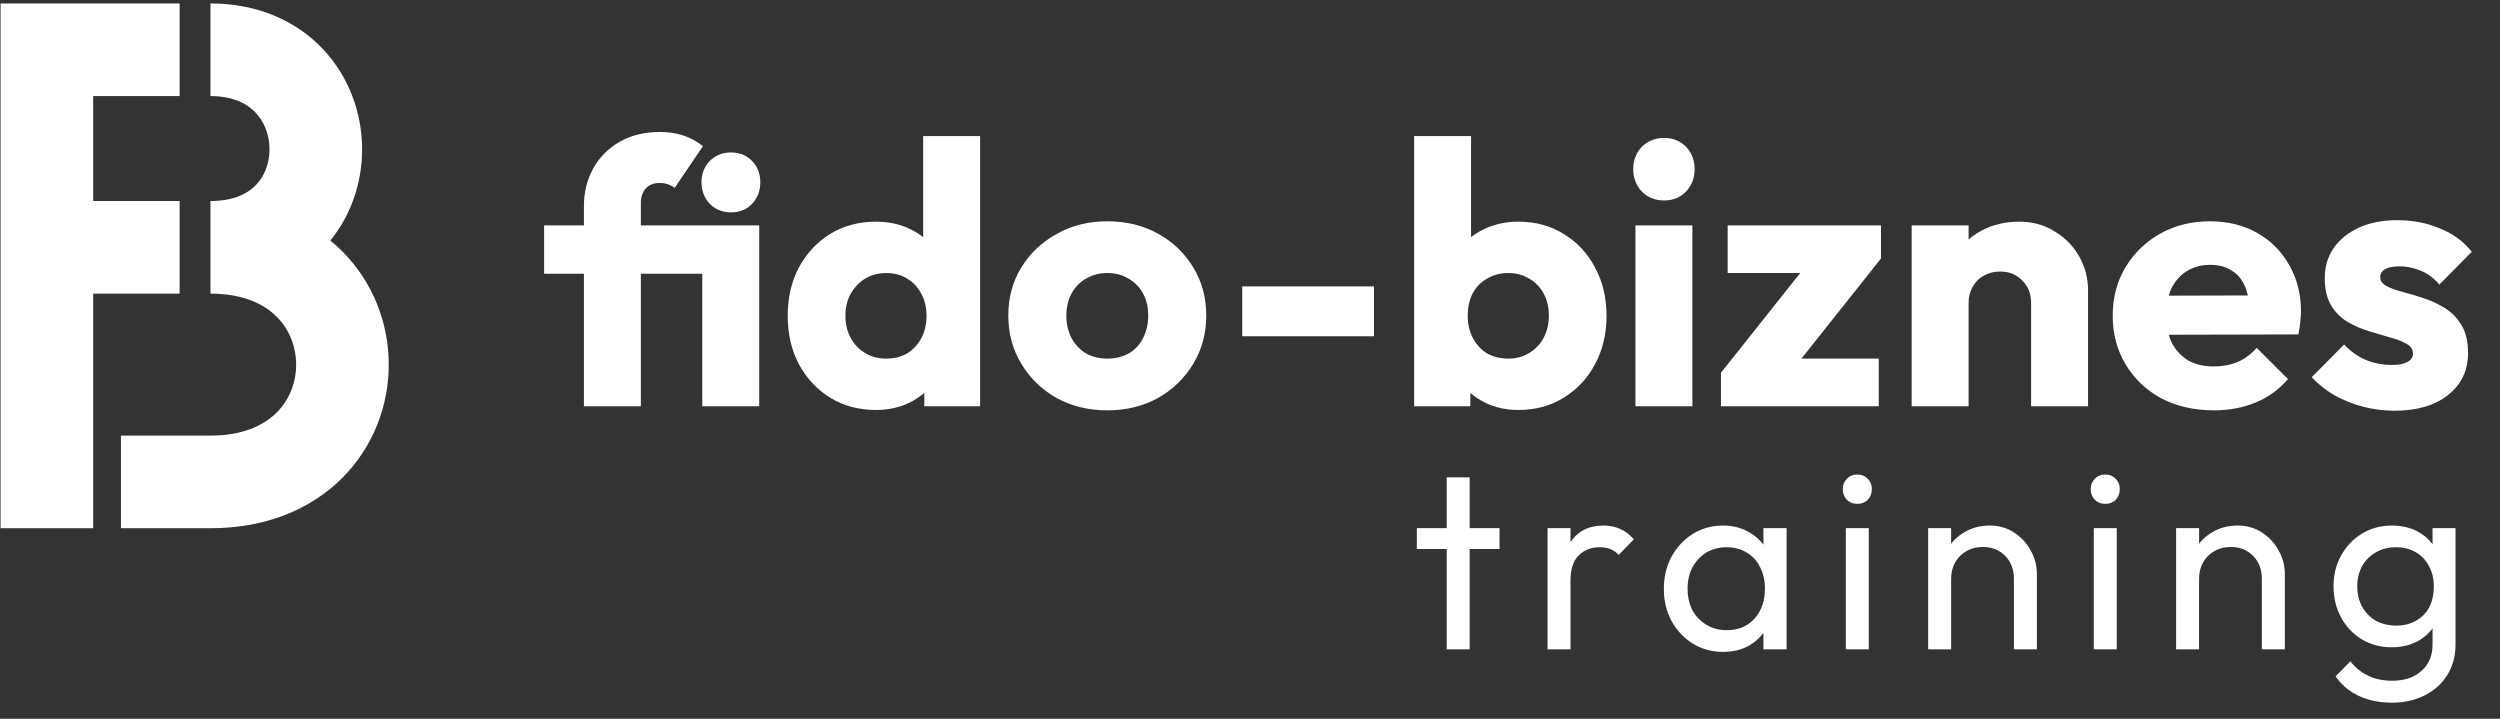 <svg width="160" height="46" viewBox="0 0 160 46" fill="none" xmlns="http://www.w3.org/2000/svg">
<rect x="0" y="0" width="160" height="46" fill="#333333" stroke="none"/>
<path d="M37.371 26V13.187C37.371 12.297 37.57 11.496 37.967 10.781C38.364 10.067 38.919 9.503 39.634 9.09C40.364 8.662 41.229 8.447 42.23 8.447C42.77 8.447 43.262 8.519 43.706 8.662C44.151 8.804 44.58 9.035 44.992 9.352L43.182 12.02C43.024 11.909 42.865 11.829 42.706 11.781C42.563 11.734 42.404 11.71 42.23 11.71C41.833 11.71 41.531 11.829 41.325 12.067C41.118 12.29 41.015 12.599 41.015 12.996V26H37.371ZM34.823 17.521V14.425H46.469V17.521H34.823ZM44.945 26V14.425H48.589V26H44.945ZM46.779 13.592C46.239 13.592 45.786 13.409 45.421 13.044C45.072 12.663 44.897 12.202 44.897 11.662C44.897 11.123 45.072 10.67 45.421 10.305C45.786 9.94 46.239 9.757 46.779 9.757C47.334 9.757 47.787 9.94 48.136 10.305C48.486 10.67 48.66 11.123 48.66 11.662C48.66 12.202 48.486 12.663 48.136 13.044C47.787 13.409 47.334 13.592 46.779 13.592ZM56.059 26.238C54.963 26.238 53.987 25.976 53.129 25.452C52.288 24.928 51.621 24.214 51.129 23.309C50.652 22.404 50.414 21.372 50.414 20.213C50.414 19.053 50.652 18.021 51.129 17.116C51.621 16.211 52.288 15.497 53.129 14.973C53.987 14.449 54.963 14.187 56.059 14.187C56.853 14.187 57.567 14.338 58.202 14.639C58.853 14.941 59.385 15.362 59.798 15.902C60.227 16.426 60.465 17.029 60.512 17.712V22.594C60.465 23.277 60.235 23.896 59.822 24.452C59.409 24.992 58.877 25.428 58.226 25.762C57.575 26.079 56.853 26.238 56.059 26.238ZM56.702 22.951C57.226 22.951 57.678 22.84 58.059 22.618C58.44 22.38 58.742 22.054 58.964 21.642C59.187 21.229 59.298 20.752 59.298 20.213C59.298 19.673 59.187 19.204 58.964 18.807C58.758 18.395 58.456 18.069 58.059 17.831C57.678 17.593 57.234 17.474 56.726 17.474C56.218 17.474 55.765 17.593 55.368 17.831C54.987 18.069 54.677 18.395 54.439 18.807C54.217 19.22 54.106 19.689 54.106 20.213C54.106 20.736 54.217 21.205 54.439 21.618C54.661 22.031 54.971 22.356 55.368 22.594C55.765 22.832 56.21 22.951 56.702 22.951ZM62.727 26H59.155V22.88L59.703 20.07L59.083 17.259V8.709H62.727V26ZM70.866 26.262C69.675 26.262 68.596 26 67.627 25.476C66.674 24.936 65.92 24.206 65.365 23.285C64.809 22.364 64.531 21.332 64.531 20.189C64.531 19.046 64.809 18.021 65.365 17.116C65.92 16.211 66.674 15.497 67.627 14.973C68.58 14.433 69.659 14.163 70.866 14.163C72.073 14.163 73.153 14.425 74.105 14.949C75.058 15.473 75.812 16.195 76.368 17.116C76.924 18.021 77.201 19.046 77.201 20.189C77.201 21.332 76.924 22.364 76.368 23.285C75.812 24.206 75.058 24.936 74.105 25.476C73.153 26 72.073 26.262 70.866 26.262ZM70.866 22.951C71.39 22.951 71.85 22.84 72.248 22.618C72.644 22.38 72.946 22.054 73.153 21.642C73.375 21.213 73.486 20.729 73.486 20.189C73.486 19.649 73.375 19.18 73.153 18.784C72.93 18.371 72.621 18.053 72.224 17.831C71.843 17.593 71.39 17.474 70.866 17.474C70.358 17.474 69.906 17.593 69.509 17.831C69.112 18.053 68.802 18.371 68.58 18.784C68.358 19.196 68.246 19.673 68.246 20.213C68.246 20.736 68.358 21.213 68.58 21.642C68.802 22.054 69.112 22.38 69.509 22.618C69.906 22.84 70.358 22.951 70.866 22.951ZM79.504 21.523V18.331H87.935V21.523H79.504ZM97.174 26.238C96.396 26.238 95.681 26.079 95.03 25.762C94.379 25.428 93.847 24.992 93.435 24.452C93.022 23.896 92.784 23.277 92.72 22.594V17.712C92.784 17.029 93.022 16.426 93.435 15.902C93.847 15.362 94.379 14.941 95.03 14.639C95.681 14.338 96.396 14.187 97.174 14.187C98.269 14.187 99.238 14.449 100.079 14.973C100.937 15.497 101.604 16.211 102.08 17.116C102.572 18.021 102.818 19.053 102.818 20.213C102.818 21.372 102.572 22.404 102.08 23.309C101.604 24.214 100.937 24.928 100.079 25.452C99.238 25.976 98.269 26.238 97.174 26.238ZM96.531 22.951C97.039 22.951 97.483 22.832 97.864 22.594C98.261 22.356 98.571 22.031 98.793 21.618C99.016 21.205 99.127 20.736 99.127 20.213C99.127 19.673 99.016 19.196 98.793 18.784C98.571 18.371 98.261 18.053 97.864 17.831C97.483 17.593 97.039 17.474 96.531 17.474C96.023 17.474 95.57 17.593 95.173 17.831C94.776 18.053 94.467 18.371 94.244 18.784C94.038 19.196 93.935 19.673 93.935 20.213C93.935 20.752 94.046 21.229 94.268 21.642C94.49 22.054 94.792 22.38 95.173 22.618C95.57 22.84 96.023 22.951 96.531 22.951ZM90.505 26V8.709H94.149V17.259L93.554 20.07L94.101 22.88V26H90.505ZM104.669 26V14.425H108.313V26H104.669ZM106.503 12.829C105.932 12.829 105.455 12.639 105.074 12.258C104.709 11.861 104.527 11.385 104.527 10.829C104.527 10.257 104.709 9.781 105.074 9.4C105.455 9.019 105.932 8.828 106.503 8.828C107.075 8.828 107.543 9.019 107.909 9.4C108.274 9.781 108.456 10.257 108.456 10.829C108.456 11.385 108.274 11.861 107.909 12.258C107.543 12.639 107.075 12.829 106.503 12.829ZM110.141 23.857L115.952 16.545H120.382L114.571 23.857H110.141ZM110.141 26V23.857L112.737 22.951H120.239V26H110.141ZM110.57 17.474V14.425H120.382V16.545L117.81 17.474H110.57ZM129.991 26V19.403C129.991 18.799 129.8 18.315 129.419 17.95C129.054 17.569 128.586 17.378 128.014 17.378C127.617 17.378 127.268 17.466 126.966 17.64C126.665 17.799 126.426 18.037 126.252 18.355C126.077 18.657 125.99 19.006 125.99 19.403L124.585 18.712C124.585 17.807 124.783 17.013 125.18 16.331C125.577 15.648 126.125 15.124 126.823 14.759C127.538 14.377 128.34 14.187 129.229 14.187C130.086 14.187 130.84 14.393 131.491 14.806C132.158 15.203 132.682 15.735 133.063 16.402C133.444 17.069 133.635 17.799 133.635 18.593V26H129.991ZM122.346 26V14.425H125.99V26H122.346ZM141.691 26.262C140.437 26.262 139.317 26.008 138.333 25.5C137.365 24.976 136.602 24.253 136.047 23.332C135.491 22.412 135.213 21.372 135.213 20.213C135.213 19.053 135.483 18.021 136.023 17.116C136.579 16.195 137.325 15.473 138.262 14.949C139.198 14.425 140.254 14.163 141.429 14.163C142.572 14.163 143.581 14.409 144.454 14.902C145.327 15.394 146.01 16.076 146.502 16.95C147.01 17.823 147.264 18.823 147.264 19.951C147.264 20.157 147.248 20.379 147.217 20.617C147.201 20.84 147.161 21.102 147.098 21.403L137.118 21.427V18.927L145.549 18.903L143.978 19.951C143.962 19.284 143.858 18.736 143.668 18.307C143.477 17.863 143.192 17.529 142.811 17.307C142.445 17.069 141.993 16.95 141.453 16.95C140.881 16.95 140.381 17.085 139.953 17.355C139.54 17.609 139.214 17.974 138.976 18.45C138.754 18.927 138.643 19.506 138.643 20.189C138.643 20.872 138.762 21.459 139 21.951C139.254 22.427 139.603 22.801 140.048 23.071C140.508 23.325 141.048 23.452 141.667 23.452C142.239 23.452 142.755 23.356 143.215 23.166C143.676 22.959 144.081 22.658 144.43 22.261L146.431 24.261C145.859 24.928 145.168 25.428 144.359 25.762C143.549 26.095 142.66 26.262 141.691 26.262ZM153.239 26.286C152.556 26.286 151.881 26.198 151.214 26.024C150.563 25.849 149.952 25.603 149.38 25.285C148.825 24.952 148.348 24.571 147.951 24.142L150.023 22.047C150.405 22.459 150.857 22.785 151.381 23.023C151.905 23.245 152.477 23.356 153.096 23.356C153.524 23.356 153.85 23.293 154.072 23.166C154.31 23.039 154.43 22.864 154.43 22.642C154.43 22.356 154.287 22.142 154.001 21.999C153.731 21.84 153.382 21.705 152.953 21.594C152.524 21.467 152.072 21.332 151.595 21.189C151.119 21.046 150.666 20.848 150.238 20.594C149.809 20.34 149.46 19.99 149.19 19.546C148.92 19.085 148.785 18.506 148.785 17.807C148.785 17.061 148.976 16.418 149.357 15.878C149.738 15.322 150.277 14.886 150.976 14.568C151.675 14.251 152.492 14.092 153.429 14.092C154.414 14.092 155.319 14.266 156.144 14.616C156.986 14.949 157.669 15.449 158.193 16.116L156.12 18.212C155.755 17.783 155.342 17.482 154.882 17.307C154.437 17.132 154.001 17.045 153.572 17.045C153.159 17.045 152.85 17.108 152.643 17.235C152.437 17.347 152.334 17.513 152.334 17.736C152.334 17.974 152.469 18.164 152.739 18.307C153.008 18.45 153.358 18.577 153.786 18.688C154.215 18.799 154.668 18.934 155.144 19.093C155.62 19.252 156.073 19.466 156.502 19.736C156.93 20.006 157.28 20.371 157.549 20.832C157.819 21.276 157.954 21.864 157.954 22.594C157.954 23.721 157.526 24.619 156.668 25.285C155.827 25.952 154.684 26.286 153.239 26.286Z" fill="white"/>
<path d="M3 33.806V15.829M11.495 3.185H7.247H3V15.829M3 15.829H11.495" stroke="white" stroke-width="5.927"/>
<path d="M13.47 3.185C22.36 3.185 22.558 15.829 13.47 15.829C24.731 15.829 24.731 30.843 13.47 30.843H7.741" stroke="white" stroke-width="5.927"/>
<path d="M92.589 41.557V30.548H94.059V41.557H92.589ZM90.677 35.138V33.799H95.97V35.138H90.677ZM99.043 41.557V33.799H100.513V41.557H99.043ZM100.513 37.131L99.958 36.886C99.958 35.895 100.186 35.105 100.644 34.517C101.101 33.929 101.76 33.635 102.62 33.635C103.012 33.635 103.366 33.706 103.682 33.848C103.997 33.978 104.291 34.202 104.564 34.517L103.6 35.514C103.437 35.34 103.257 35.214 103.061 35.138C102.865 35.062 102.636 35.024 102.375 35.024C101.831 35.024 101.384 35.198 101.036 35.546C100.687 35.895 100.513 36.423 100.513 37.131ZM110.276 41.721C109.568 41.721 108.926 41.546 108.349 41.198C107.772 40.839 107.314 40.354 106.977 39.744C106.65 39.134 106.487 38.448 106.487 37.686C106.487 36.924 106.65 36.238 106.977 35.628C107.314 35.018 107.766 34.534 108.333 34.174C108.91 33.815 109.558 33.635 110.276 33.635C110.864 33.635 111.387 33.761 111.844 34.011C112.312 34.251 112.688 34.588 112.971 35.024C113.254 35.448 113.412 35.944 113.445 36.51V38.846C113.412 39.401 113.254 39.897 112.971 40.332C112.699 40.768 112.329 41.111 111.861 41.361C111.403 41.601 110.875 41.721 110.276 41.721ZM110.521 40.332C111.251 40.332 111.839 40.087 112.285 39.597C112.732 39.096 112.955 38.459 112.955 37.686C112.955 37.153 112.851 36.69 112.645 36.298C112.449 35.895 112.165 35.584 111.795 35.367C111.425 35.138 110.995 35.024 110.505 35.024C110.015 35.024 109.579 35.138 109.198 35.367C108.828 35.595 108.534 35.911 108.316 36.314C108.109 36.706 108.006 37.158 108.006 37.67C108.006 38.192 108.109 38.655 108.316 39.058C108.534 39.45 108.833 39.76 109.215 39.989C109.596 40.218 110.031 40.332 110.521 40.332ZM112.857 41.557V39.466L113.135 37.572L112.857 35.693V33.799H114.343V41.557H112.857ZM118.133 41.557V33.799H119.603V41.557H118.133ZM118.868 32.247C118.596 32.247 118.373 32.16 118.199 31.986C118.024 31.801 117.937 31.572 117.937 31.3C117.937 31.038 118.024 30.821 118.199 30.646C118.373 30.461 118.596 30.369 118.868 30.369C119.14 30.369 119.364 30.461 119.538 30.646C119.712 30.821 119.799 31.038 119.799 31.3C119.799 31.572 119.712 31.801 119.538 31.986C119.364 32.16 119.14 32.247 118.868 32.247ZM128.891 41.557V37.033C128.891 36.445 128.706 35.96 128.336 35.579C127.965 35.198 127.486 35.007 126.898 35.007C126.506 35.007 126.158 35.094 125.853 35.269C125.548 35.443 125.308 35.682 125.134 35.987C124.96 36.292 124.873 36.641 124.873 37.033L124.269 36.69C124.269 36.102 124.399 35.579 124.661 35.122C124.922 34.664 125.287 34.305 125.755 34.044C126.223 33.772 126.751 33.635 127.339 33.635C127.927 33.635 128.445 33.782 128.891 34.076C129.348 34.37 129.708 34.757 129.969 35.236C130.23 35.704 130.361 36.205 130.361 36.739V41.557H128.891ZM123.403 41.557V33.799H124.873V41.557H123.403ZM134.001 41.557V33.799H135.471V41.557H134.001ZM134.736 32.247C134.464 32.247 134.24 32.16 134.066 31.986C133.892 31.801 133.805 31.572 133.805 31.3C133.805 31.038 133.892 30.821 134.066 30.646C134.24 30.461 134.464 30.369 134.736 30.369C135.008 30.369 135.231 30.461 135.406 30.646C135.58 30.821 135.667 31.038 135.667 31.3C135.667 31.572 135.58 31.801 135.406 31.986C135.231 32.16 135.008 32.247 134.736 32.247ZM144.759 41.557V37.033C144.759 36.445 144.574 35.96 144.203 35.579C143.833 35.198 143.354 35.007 142.766 35.007C142.374 35.007 142.026 35.094 141.721 35.269C141.416 35.443 141.176 35.682 141.002 35.987C140.828 36.292 140.741 36.641 140.741 37.033L140.136 36.69C140.136 36.102 140.267 35.579 140.528 35.122C140.79 34.664 141.154 34.305 141.623 34.044C142.091 33.772 142.619 33.635 143.207 33.635C143.795 33.635 144.312 33.782 144.759 34.076C145.216 34.37 145.575 34.757 145.837 35.236C146.098 35.704 146.229 36.205 146.229 36.739V41.557H144.759ZM139.271 41.557V33.799H140.741V41.557H139.271ZM153.07 44.971C152.275 44.971 151.567 44.824 150.947 44.53C150.337 44.236 149.847 43.822 149.477 43.288L150.424 42.325C150.74 42.728 151.115 43.033 151.551 43.239C151.987 43.457 152.504 43.566 153.103 43.566C153.898 43.566 154.524 43.354 154.981 42.929C155.449 42.515 155.683 41.955 155.683 41.247V39.319L155.945 37.572L155.683 35.84V33.799H157.153V41.247C157.153 41.987 156.979 42.635 156.631 43.191C156.293 43.746 155.814 44.181 155.193 44.497C154.584 44.813 153.876 44.971 153.07 44.971ZM153.07 41.426C152.362 41.426 151.725 41.258 151.159 40.92C150.604 40.583 150.163 40.12 149.836 39.532C149.509 38.933 149.346 38.263 149.346 37.523C149.346 36.782 149.509 36.123 149.836 35.546C150.163 34.958 150.604 34.496 151.159 34.158C151.725 33.81 152.362 33.635 153.07 33.635C153.68 33.635 154.219 33.755 154.687 33.995C155.155 34.234 155.526 34.572 155.798 35.007C156.081 35.432 156.233 35.933 156.255 36.51V38.568C156.222 39.134 156.065 39.635 155.781 40.071C155.509 40.495 155.139 40.828 154.671 41.067C154.203 41.307 153.669 41.426 153.07 41.426ZM153.364 40.038C153.843 40.038 154.262 39.935 154.622 39.728C154.992 39.521 155.275 39.232 155.471 38.862C155.667 38.481 155.765 38.04 155.765 37.539C155.765 37.038 155.662 36.603 155.455 36.232C155.259 35.851 154.981 35.557 154.622 35.35C154.262 35.133 153.838 35.024 153.348 35.024C152.858 35.024 152.428 35.133 152.057 35.35C151.687 35.557 151.393 35.851 151.175 36.232C150.968 36.603 150.865 37.033 150.865 37.523C150.865 38.013 150.968 38.448 151.175 38.829C151.393 39.211 151.687 39.51 152.057 39.728C152.439 39.935 152.874 40.038 153.364 40.038Z" fill="white"/>
</svg>
